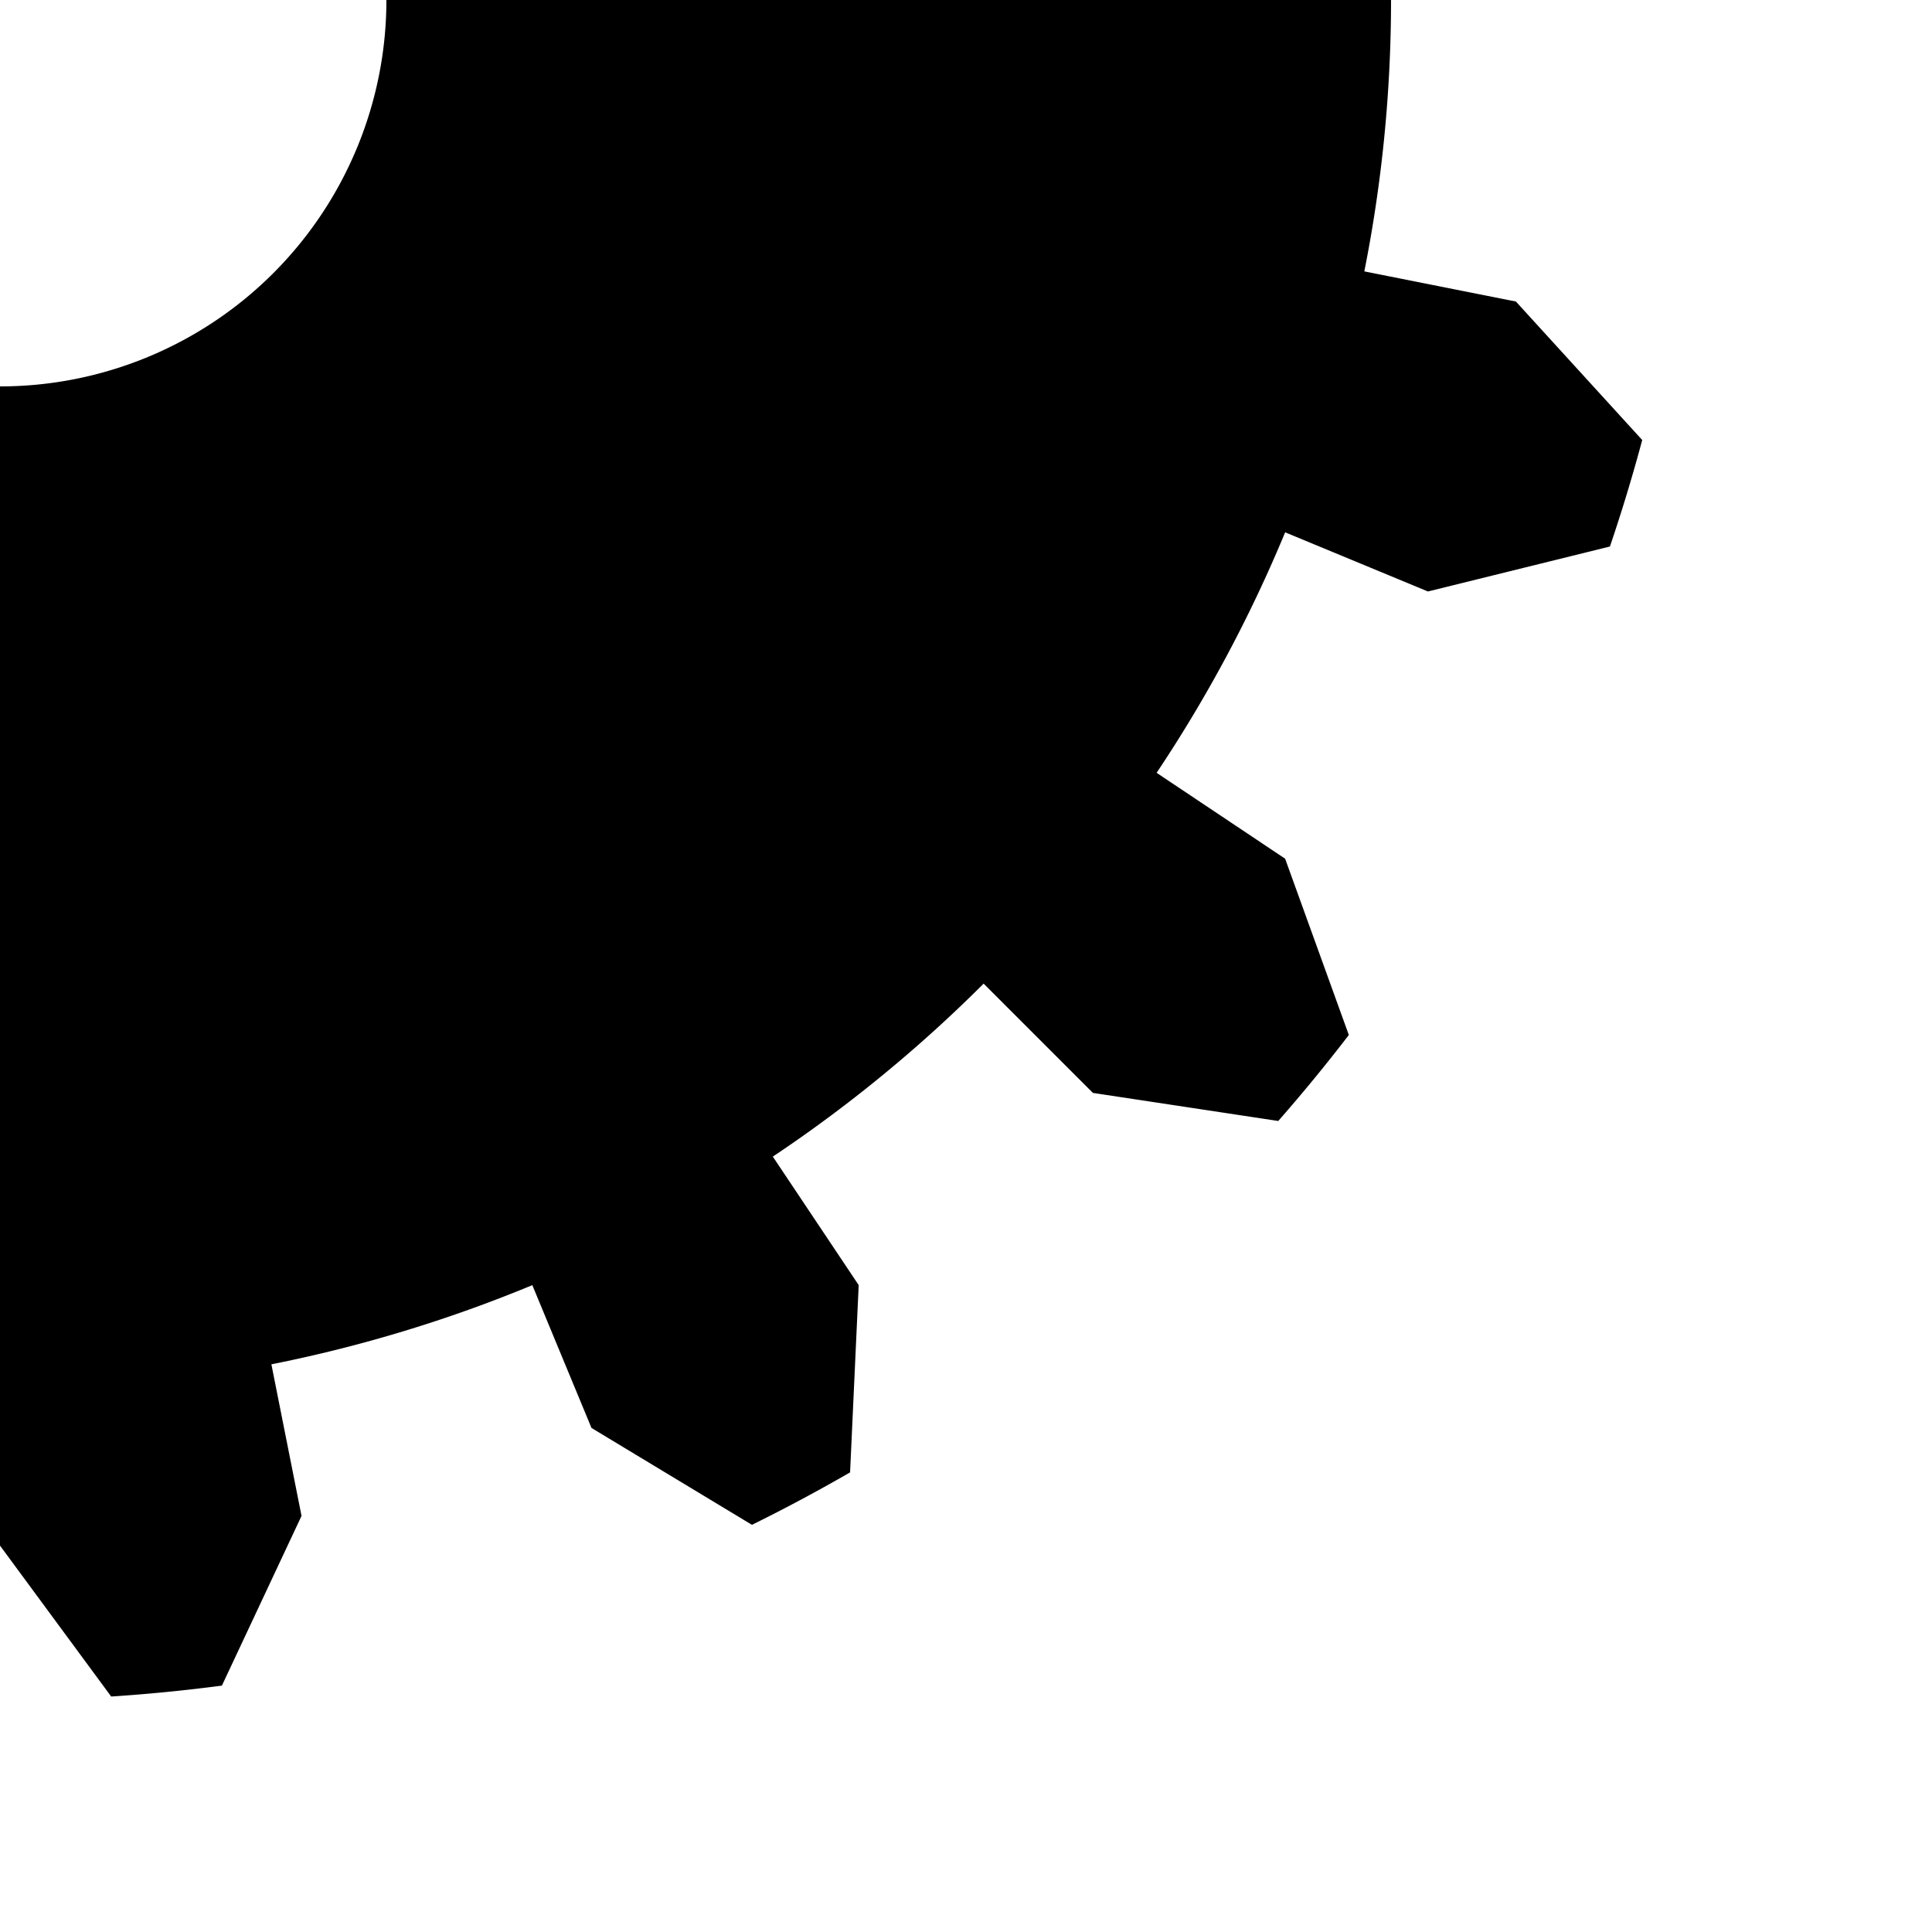 <?xml version="1.0" encoding="UTF-8"?>
<!DOCTYPE svg PUBLIC "-//W3C//DTD SVG 1.1//EN" "http://www.w3.org/Graphics/SVG/1.1/DTD/svg11.dtd">
<svg version="1.1" id="Layer_1" xmlns="http://www.w3.org/2000/svg" xmlns:xlink="http://www.w3.org/1999/xlink" x="0px" y="0px" width="100px" height="100px" xml:space="preserve">
<g id="sun">
	<path d="M4.408728476930472e-15,-72A72,72 0 0,1 14.047,-70.617L15.607,-78.463L22.776,-85.001A88,88 0 0,1 28.287,-83.33L30.615,-73.91L27.553,-66.519A72,72 0 0,1 40.001,-59.866L44.446,-66.518L53.571,-69.815A88,88 0 0,1 58.022,-66.162L56.569,-56.569L50.912,-50.912A72,72 0 0,1 59.866,-40.001L66.518,-44.446L76.21,-44A88,88 0 0,1 78.925,-38.921L73.91,-30.615L66.519,-27.553A72,72 0 0,1 70.617,-14.047L78.463,-15.607L87.247,-11.486A88,88 0 0,1 87.812,-5.755L80,-1.1102230246251565e-14L72,-9.992007221626409e-15A72,72 0 0,1 70.617,14.047L78.463,15.607L85.001,22.776A88,88 0 0,1 83.33,28.287L73.91,30.615L66.519,27.553A72,72 0 0,1 59.866,40.001L66.518,44.446L69.815,53.571A88,88 0 0,1 66.162,58.022L56.569,56.569L50.912,50.912A72,72 0 0,1 40.001,59.866L44.446,66.518L44,76.21A88,88 0 0,1 38.921,78.925L30.615,73.91L27.553,66.519A72,72 0 0,1 14.047,70.617L15.607,78.463L11.486,87.247A88,88 0 0,1 5.755,87.812L4.042572398459442e-14,80L3.638315158613498e-14,72A72,72 0 0,1 -14.047,70.617L-15.607,78.463L-22.776,85.001A88,88 0 0,1 -28.287,83.33L-30.615,73.91L-27.553,66.519A72,72 0 0,1 -40.001,59.866L-44.446,66.518L-53.571,69.815A88,88 0 0,1 -58.022,66.162L-56.569,56.569L-50.912,50.912A72,72 0 0,1 -59.866,40.001L-66.518,44.446L-76.21,44A88,88 0 0,1 -78.925,38.921L-73.91,30.615L-66.519,27.553A72,72 0 0,1 -70.617,14.047L-78.463,15.607L-87.247,11.486A88,88 0 0,1 -87.812,5.755L-80,1.1637858475719386e-13L-72,1.0474072628147447e-13A72,72 0 0,1 -70.617,-14.047L-78.463,-15.607L-85.001,-22.776A88,88 0 0,1 -83.33,-28.287L-73.91,-30.615L-66.519,-27.553A72,72 0 0,1 -59.866,-40.001L-66.518,-44.446L-69.815,-53.571A88,88 0 0,1 -66.162,-58.022L-56.569,-56.569L-50.912,-50.912A72,72 0 0,1 -40.001,-59.866L-44.446,-66.518L-44,-76.21A88,88 0 0,1 -38.921,-78.925L-30.615,-73.91L-27.553,-66.519A72,72 0 0,1 -14.047,-70.617L-15.607,-78.463L-11.486,-87.247A88,88 0 0,1 -5.755,-87.812L-1.4695761589768237e-14,-80L-1.3226185430791413e-14,-72M0,-20A20,20 0 0,0 0,20A20,20 0 0,0 0,-20Z"> 
	</path>
</g>
</svg>